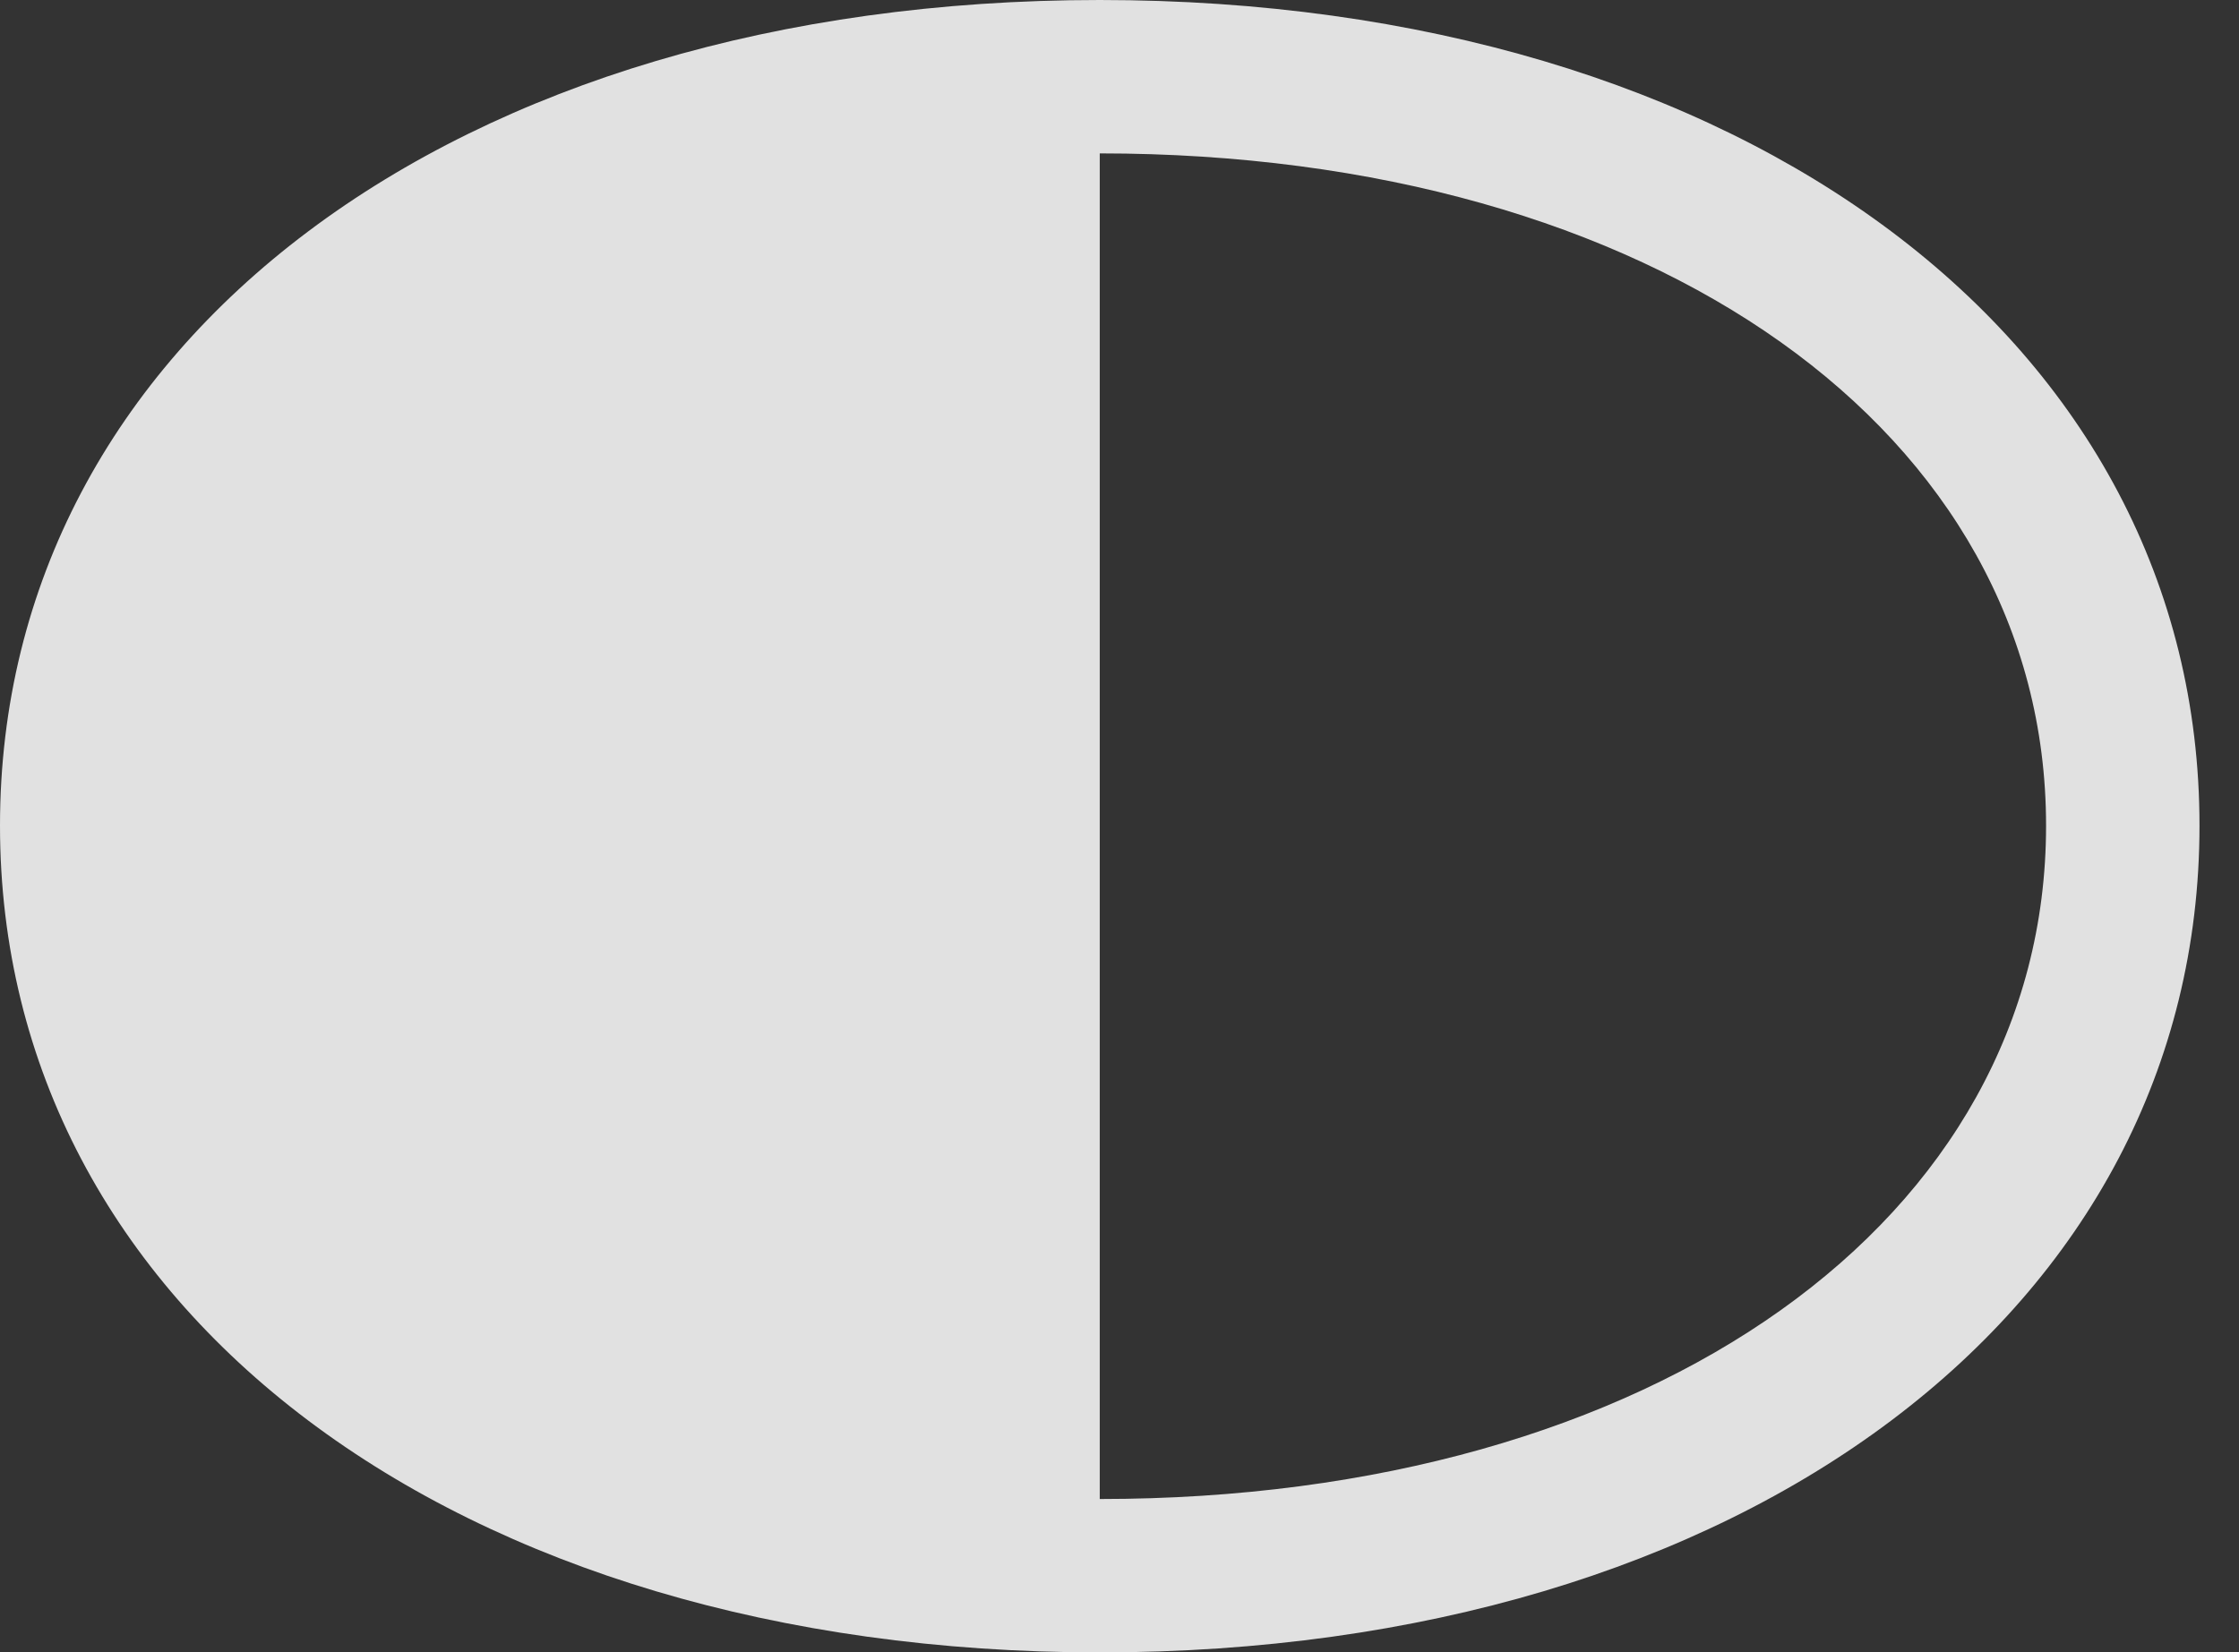 <?xml version="1.0" encoding="UTF-8"?>
<!--Generator: Apple Native CoreSVG 232.5-->
<!DOCTYPE svg
PUBLIC "-//W3C//DTD SVG 1.1//EN"
       "http://www.w3.org/Graphics/SVG/1.1/DTD/svg11.dtd">
<svg version="1.1" xmlns="http://www.w3.org/2000/svg" xmlns:xlink="http://www.w3.org/1999/xlink" width="20.518" height="15.146">
 <rect width="100%" height="100%" fill="#333333" stroke="none"/>
 <g>
  <rect height="15.146" opacity="0" width="20.518" x="0" y="0"/>
  <path d="M0 7.568C0 12.002 4.17 15.146 10.078 15.146C15.986 15.146 20.156 12.002 20.156 7.568C20.156 3.135 15.986 0 10.078 0C4.17 0 0 3.135 0 7.568ZM10.078 13.74L10.078 1.406C15.156 1.406 18.75 3.965 18.75 7.568C18.75 11.182 15.156 13.74 10.078 13.74Z" fill="#ffffff" fill-opacity="0.85"/>
 </g>
</svg>
